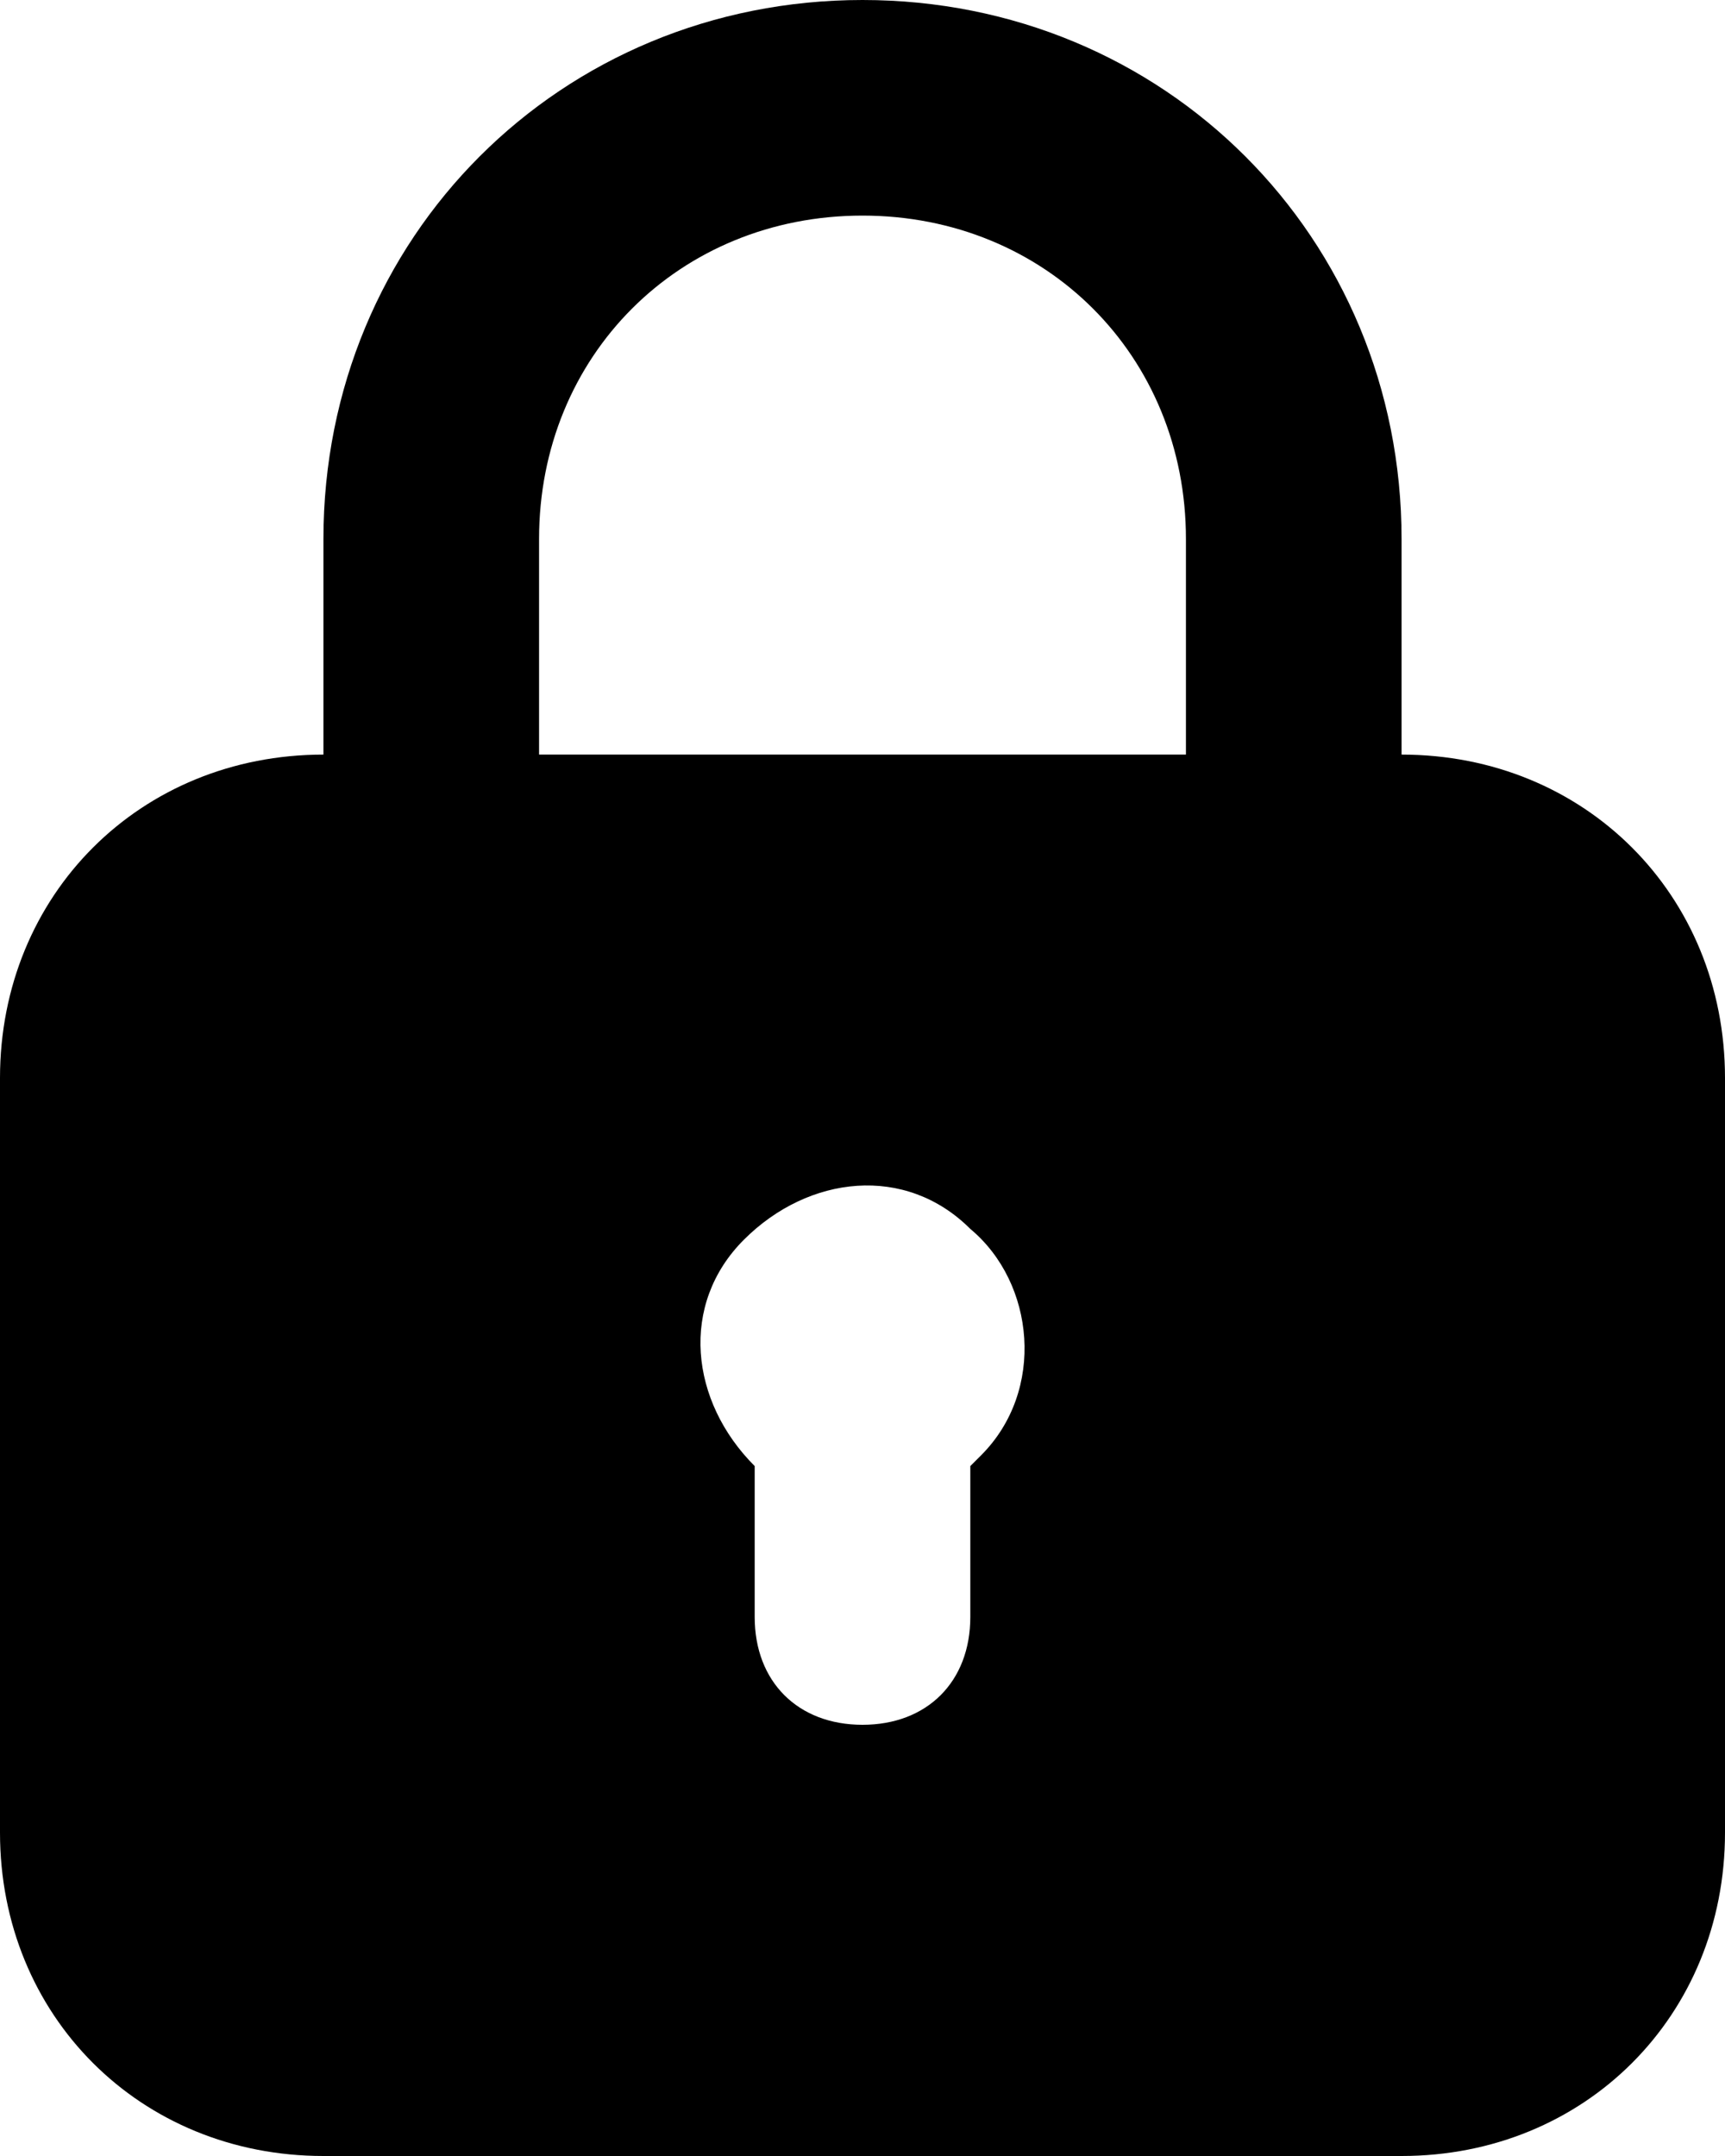 <svg viewBox="0 0 400 500" fill="none" xmlns="http://www.w3.org/2000/svg">
<path d="M325 175V125C325 55 270 0 200 0C130 0 75 55 75 125V175C32.5 175 0 207.5 0 250V425C0 467.5 32.5 500 75 500H325C367.5 500 400 467.5 400 425V250C400 207.5 367.5 175 325 175ZM125 125C125 82.5 157.5 50 200 50C242.5 50 275 82.5 275 125V175H125V125ZM227.5 337.5L225 340V375C225 390 215 400 200 400C185 400 175 390 175 375V340C160 325 157.5 302.5 172.5 287.5C187.5 272.5 210 270 225 285C240 297.5 242.5 322.5 227.5 337.5Z" fill="currentColor"/>
</svg>

